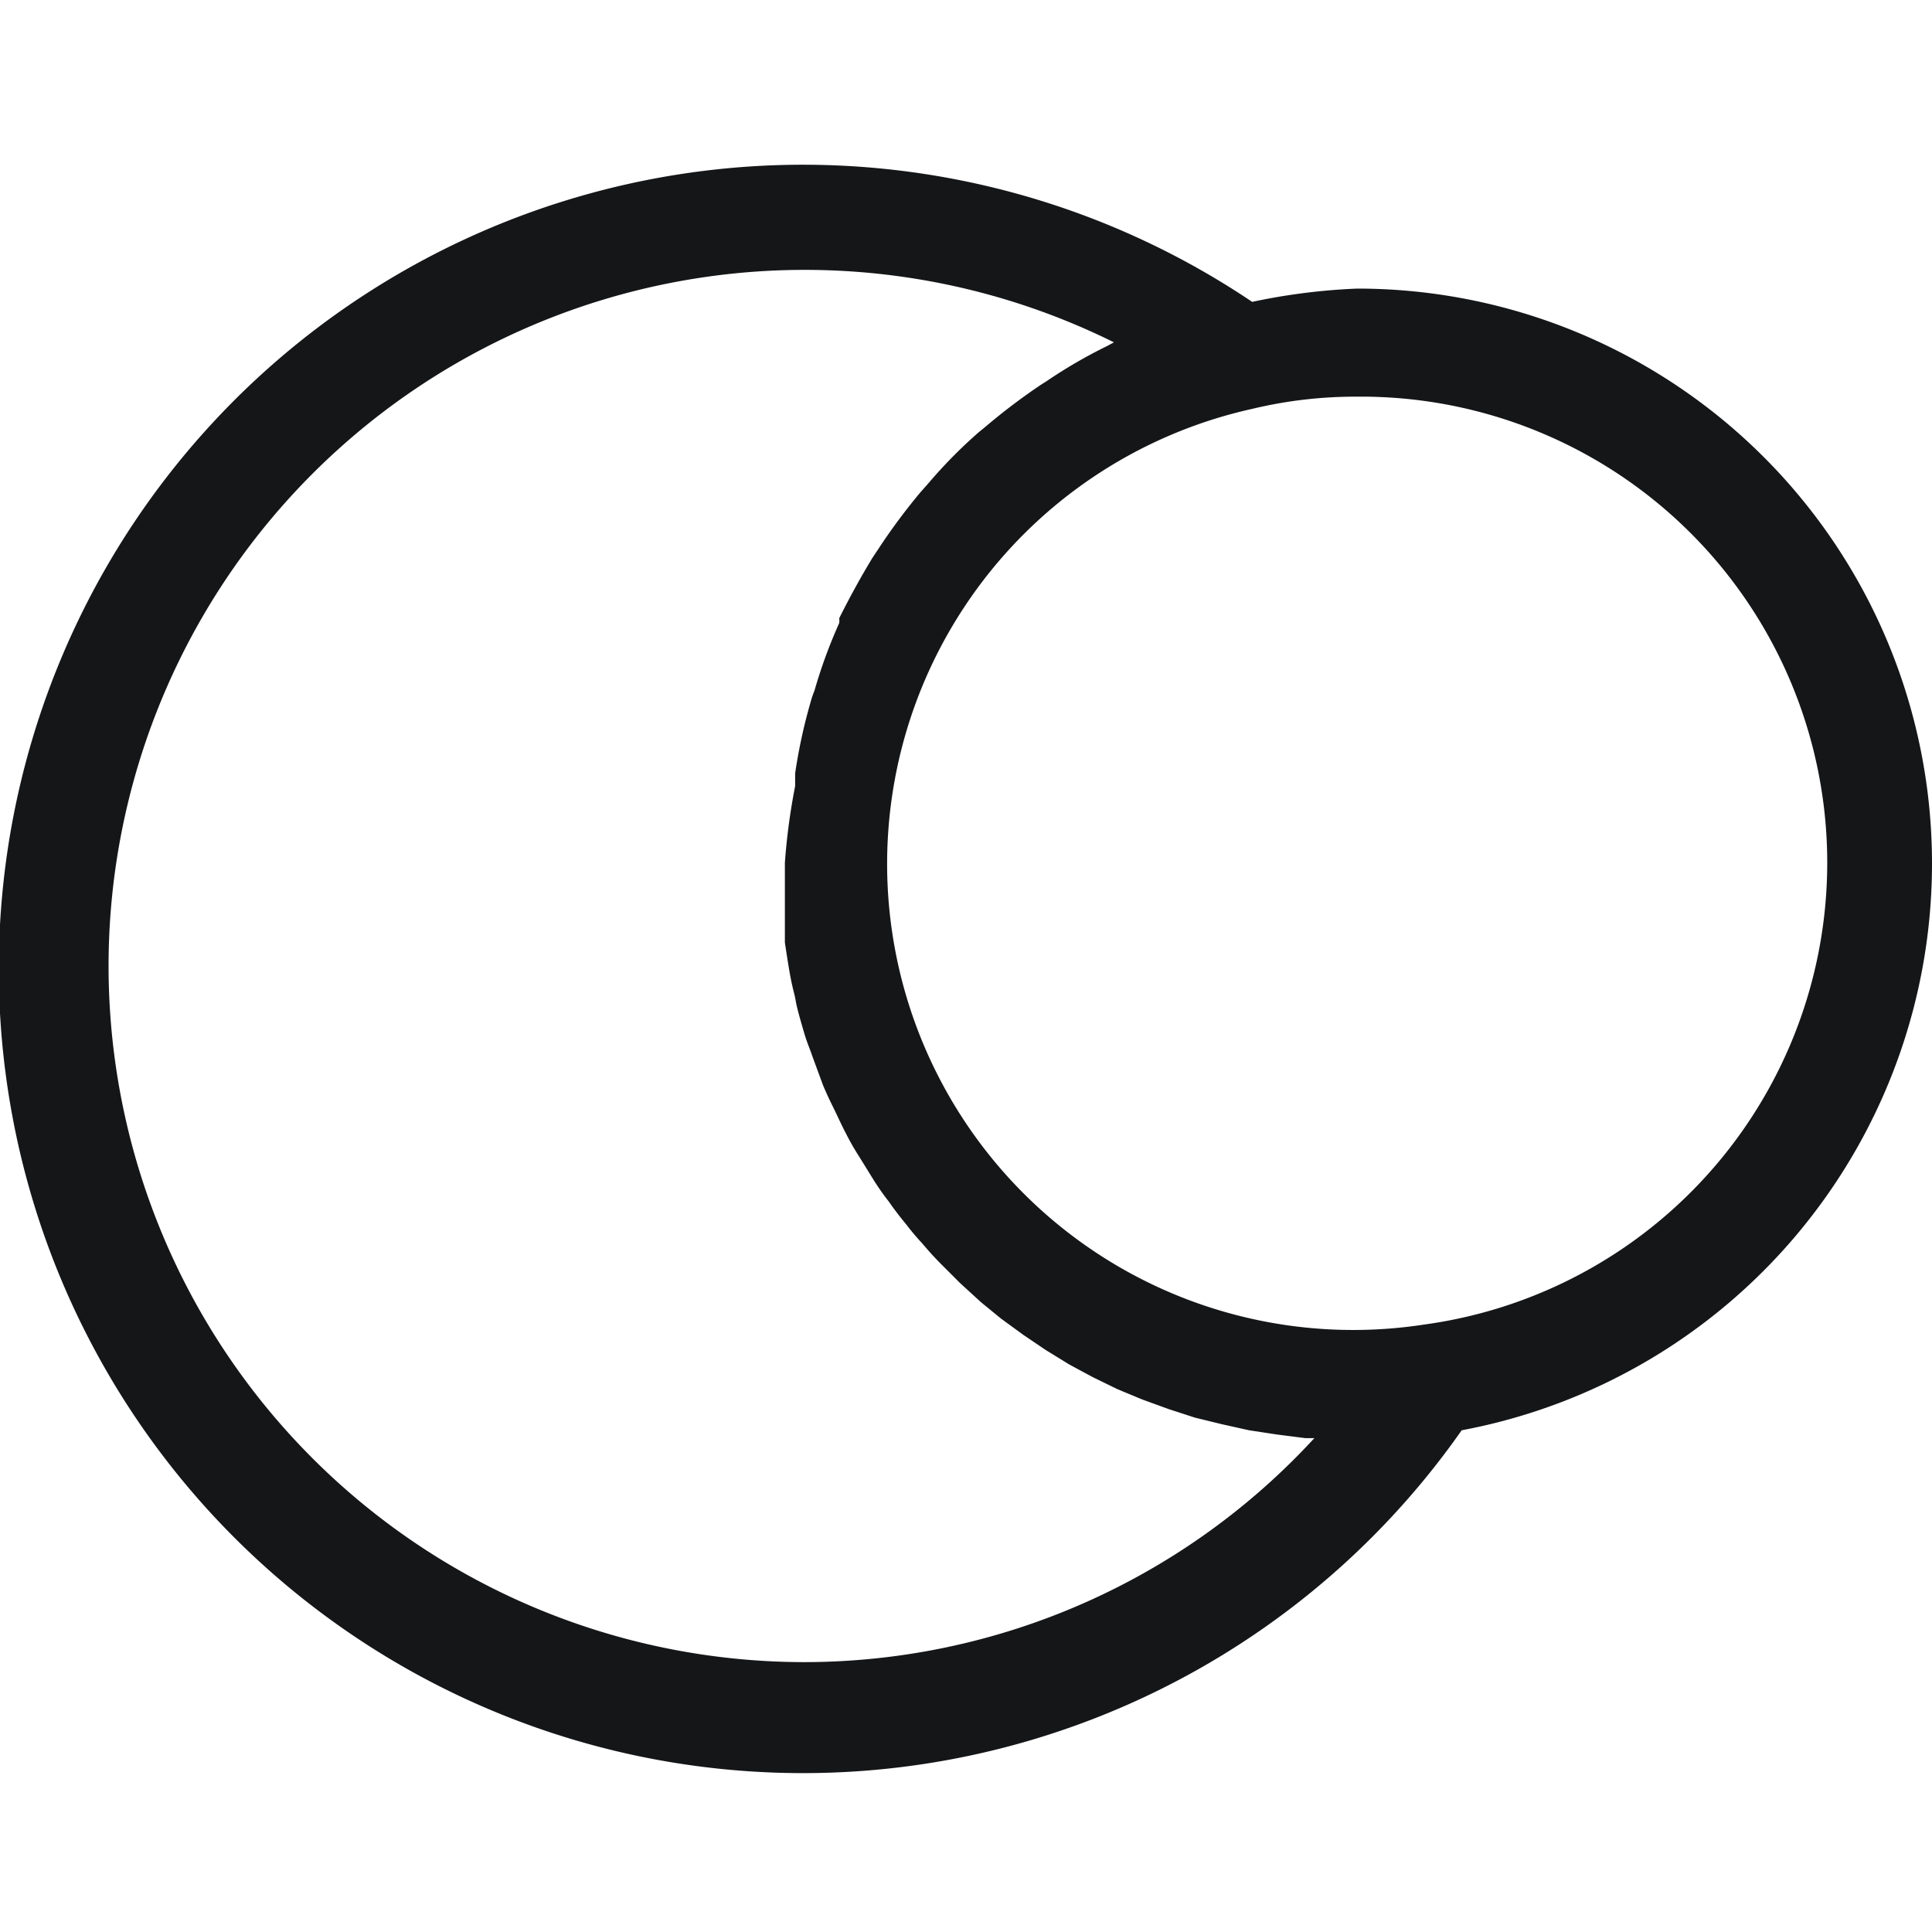 <svg viewBox="0 0 32 32" xmlns="http://www.w3.org/2000/svg"><path d="m32 14.29a9.52 9.52 0 0 0 -9.52-9.51 10.26 10.26 0 0 0 -1.74.22 13.32 13.32 0 1 0 3.47 18.69 9.55 9.55 0 0 0 7.79-9.4zm-18.68 13.24a11.53 11.53 0 1 1 5.13-21.86l-.11.06a8.12 8.12 0 0 0 -1 .58l-.11.07a10.35 10.35 0 0 0 -.91.69l-.11.09a8 8 0 0 0 -.82.83l-.15.17a10.16 10.16 0 0 0 -.69.93l-.1.15c-.2.33-.38.66-.55 1a.3.3 0 0 1 0 .08 8.29 8.29 0 0 0 -.41 1.12 1.72 1.72 0 0 0 -.07.21 8.85 8.85 0 0 0 -.25 1.16v.21a10.52 10.52 0 0 0 -.17 1.27v1 .32s.06.41.1.61.06.24.08.36.09.36.14.53.09.25.13.37l.18.49c.05.12.11.25.17.37s.14.3.22.45a4 4 0 0 0 .2.35l.26.42a4.15 4.15 0 0 0 .24.34c.09.13.19.26.29.38a4.15 4.15 0 0 0 .27.32c.1.12.21.24.32.35s.2.2.3.3l.35.32.33.27.37.27.37.25.39.24.39.21.41.2.41.17.44.16.43.14.45.11.45.1.46.07.47.06h.15a11.49 11.49 0 0 1 -8.45 3.71zm10.26-5.59a7.72 7.72 0 0 1 -2.83-15.17 7.3 7.3 0 0 1 1.73-.2 7.72 7.72 0 0 1 1.1 15.37z" fill="#151618"/></svg>